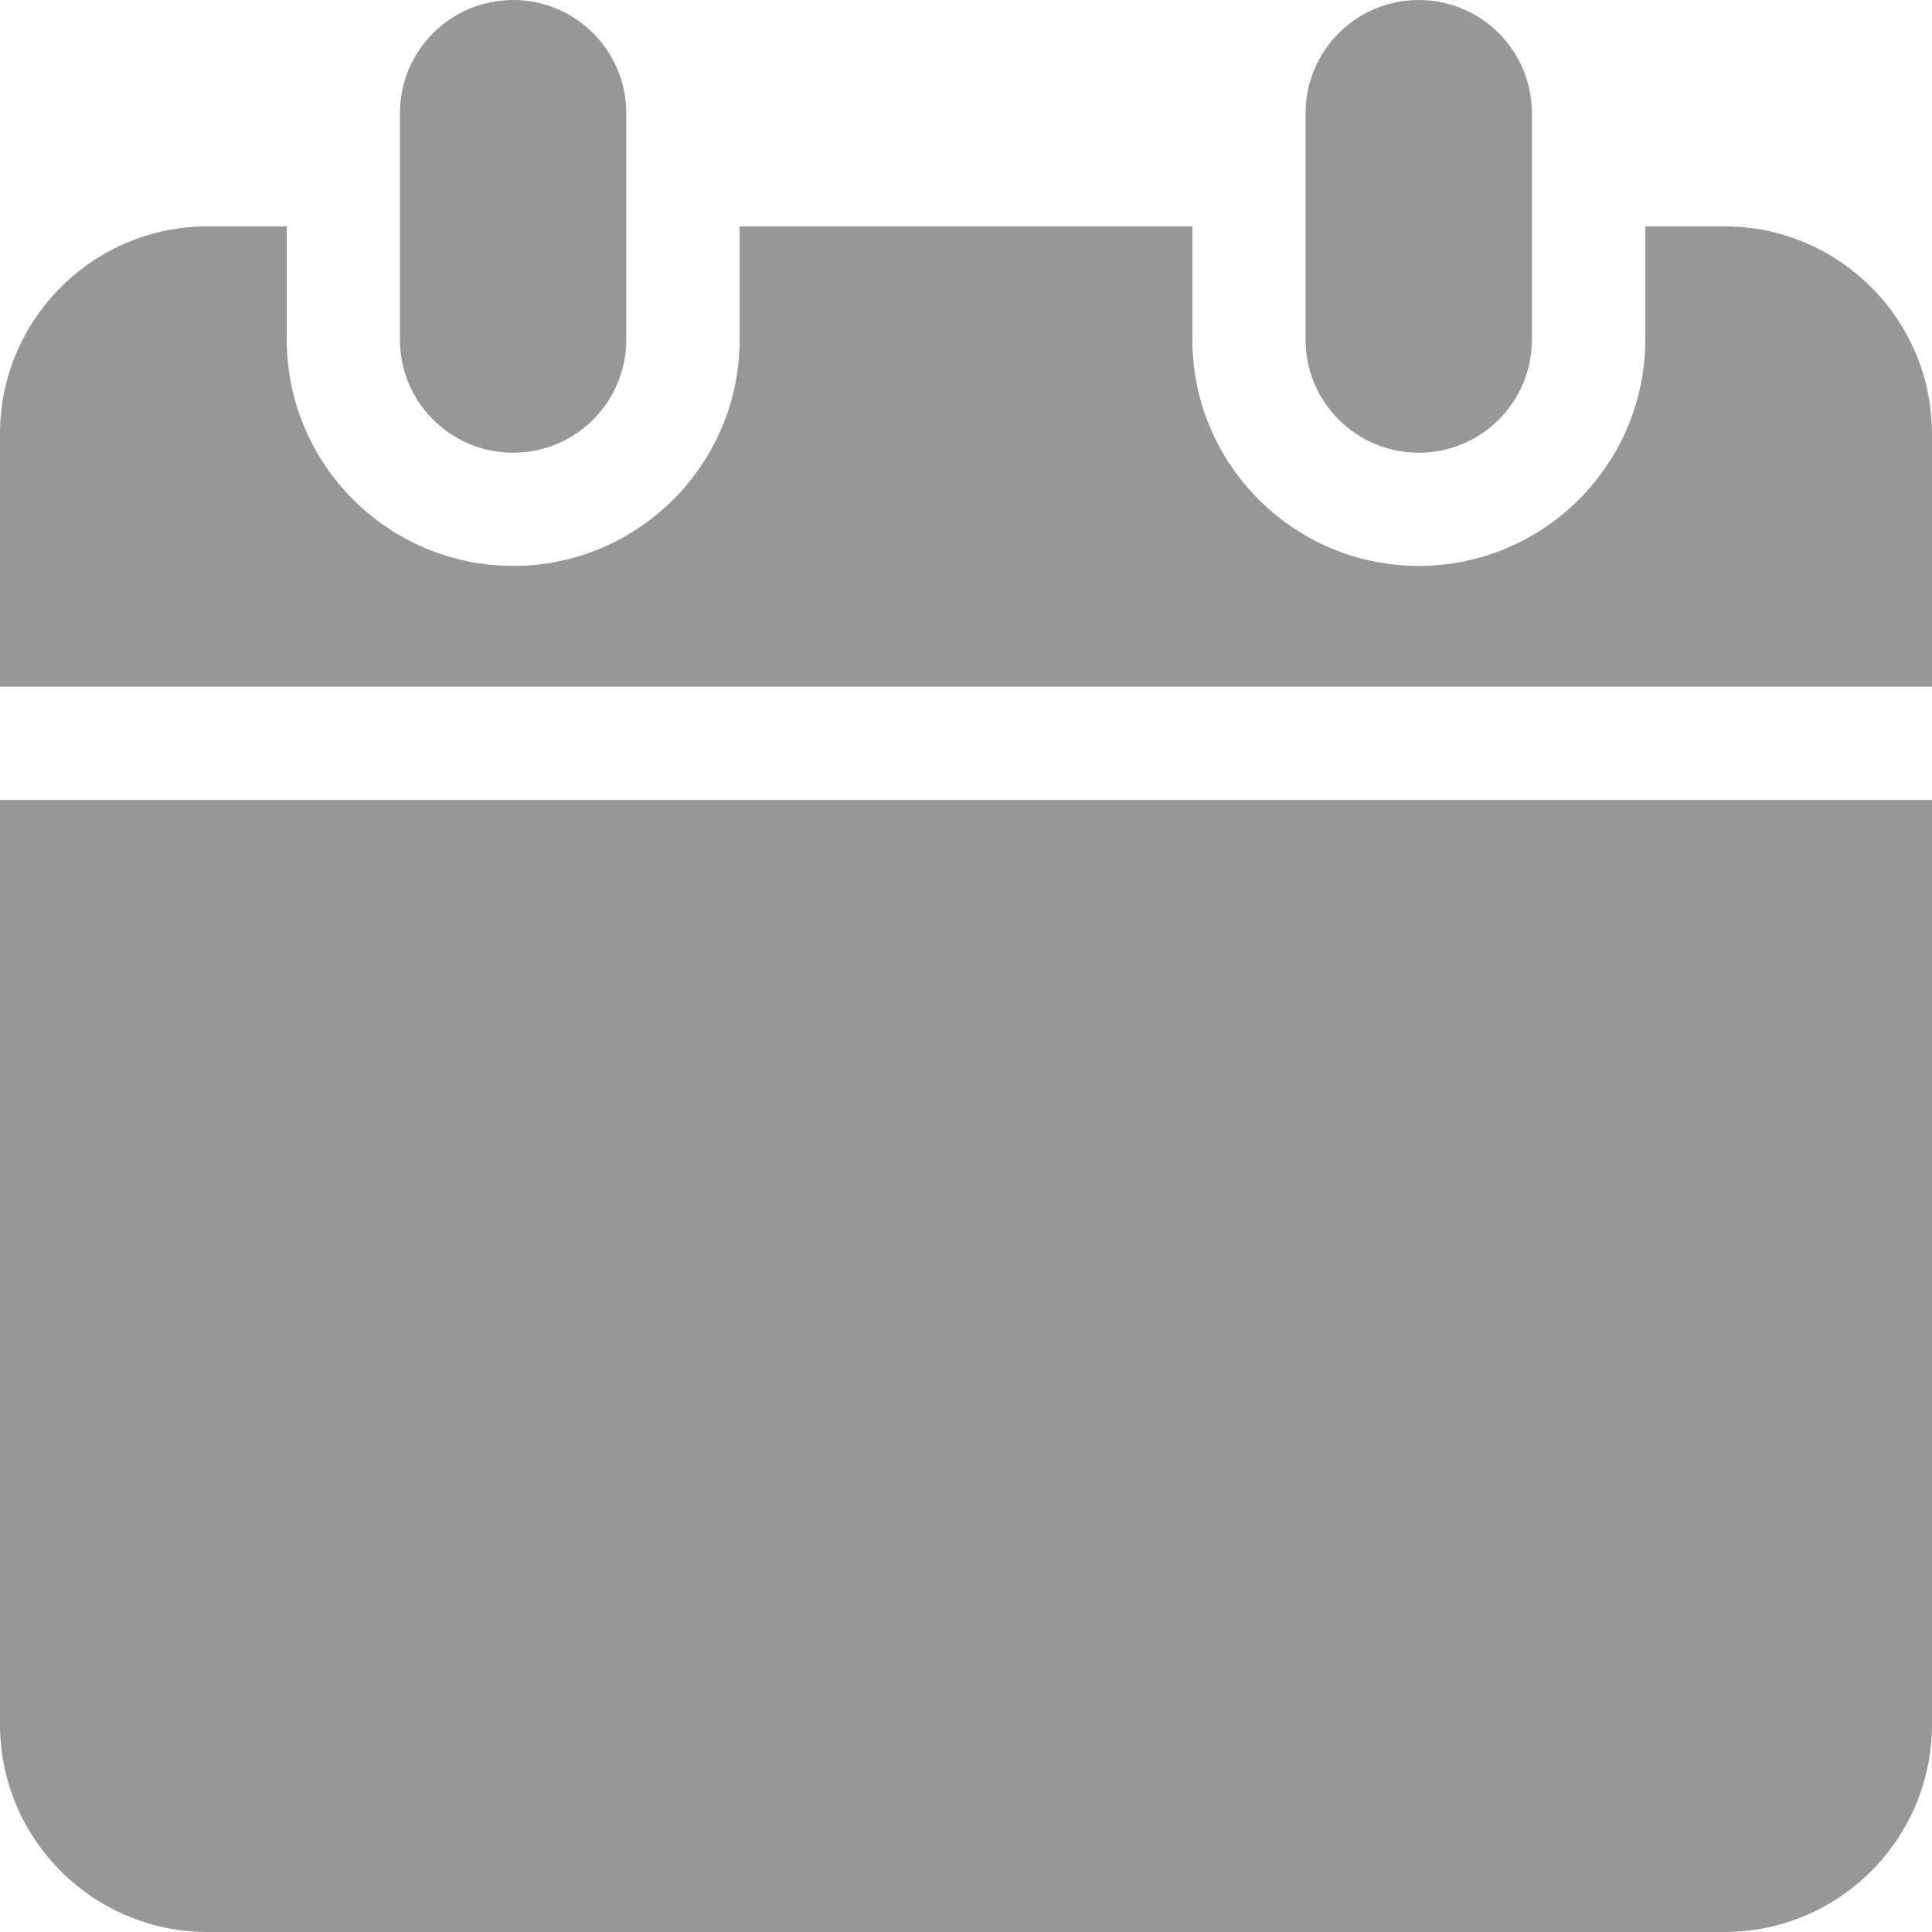 <?xml version="1.0" encoding="utf-8"?>
<svg width="12px" height="12px" viewBox="0 0 12 12" version="1.1" xmlns:xlink="http://www.w3.org/1999/xlink" xmlns="http://www.w3.org/2000/svg">
  <g id="calendar-6">
    <path d="M0.703 2.812C0.315 2.812 0 2.498 0 2.109L0 0.703C0 0.315 0.315 0 0.703 0C1.091 0 1.406 0.315 1.406 0.703L1.406 2.109C1.406 2.498 1.091 2.812 0.703 2.812Z" transform="translate(8.109 0)" id="Path" fill="#979797" stroke="none" />
    <path d="M10.711 0L10.219 0L10.219 0.703C10.219 1.479 9.588 2.109 8.812 2.109C8.037 2.109 7.406 1.479 7.406 0.703L7.406 0L4.594 0L4.594 0.703C4.594 1.479 3.963 2.109 3.188 2.109C2.412 2.109 1.781 1.479 1.781 0.703L1.781 0L1.289 0C0.578 0 0 0.578 0 1.289L0 2.859L12 2.859L12 1.289C12 0.578 11.422 0 10.711 0Z" transform="translate(0 1.406)" id="Path" fill="#979797" stroke="none" />
    <path d="M0.703 2.812C0.315 2.812 0 2.498 0 2.109L0 0.703C0 0.315 0.315 0 0.703 0C1.091 0 1.406 0.315 1.406 0.703L1.406 2.109C1.406 2.498 1.091 2.812 0.703 2.812Z" transform="translate(2.484 0)" id="Path" fill="#979797" stroke="none" />
    <path d="M0 0L0 5.742C0 6.453 0.578 7.031 1.289 7.031L10.711 7.031C11.422 7.031 12 6.453 12 5.742L12 0L0 0Z" transform="translate(0 4.969)" id="Shape" fill="#979797" fill-rule="evenodd" stroke="none" />
  </g>
</svg>